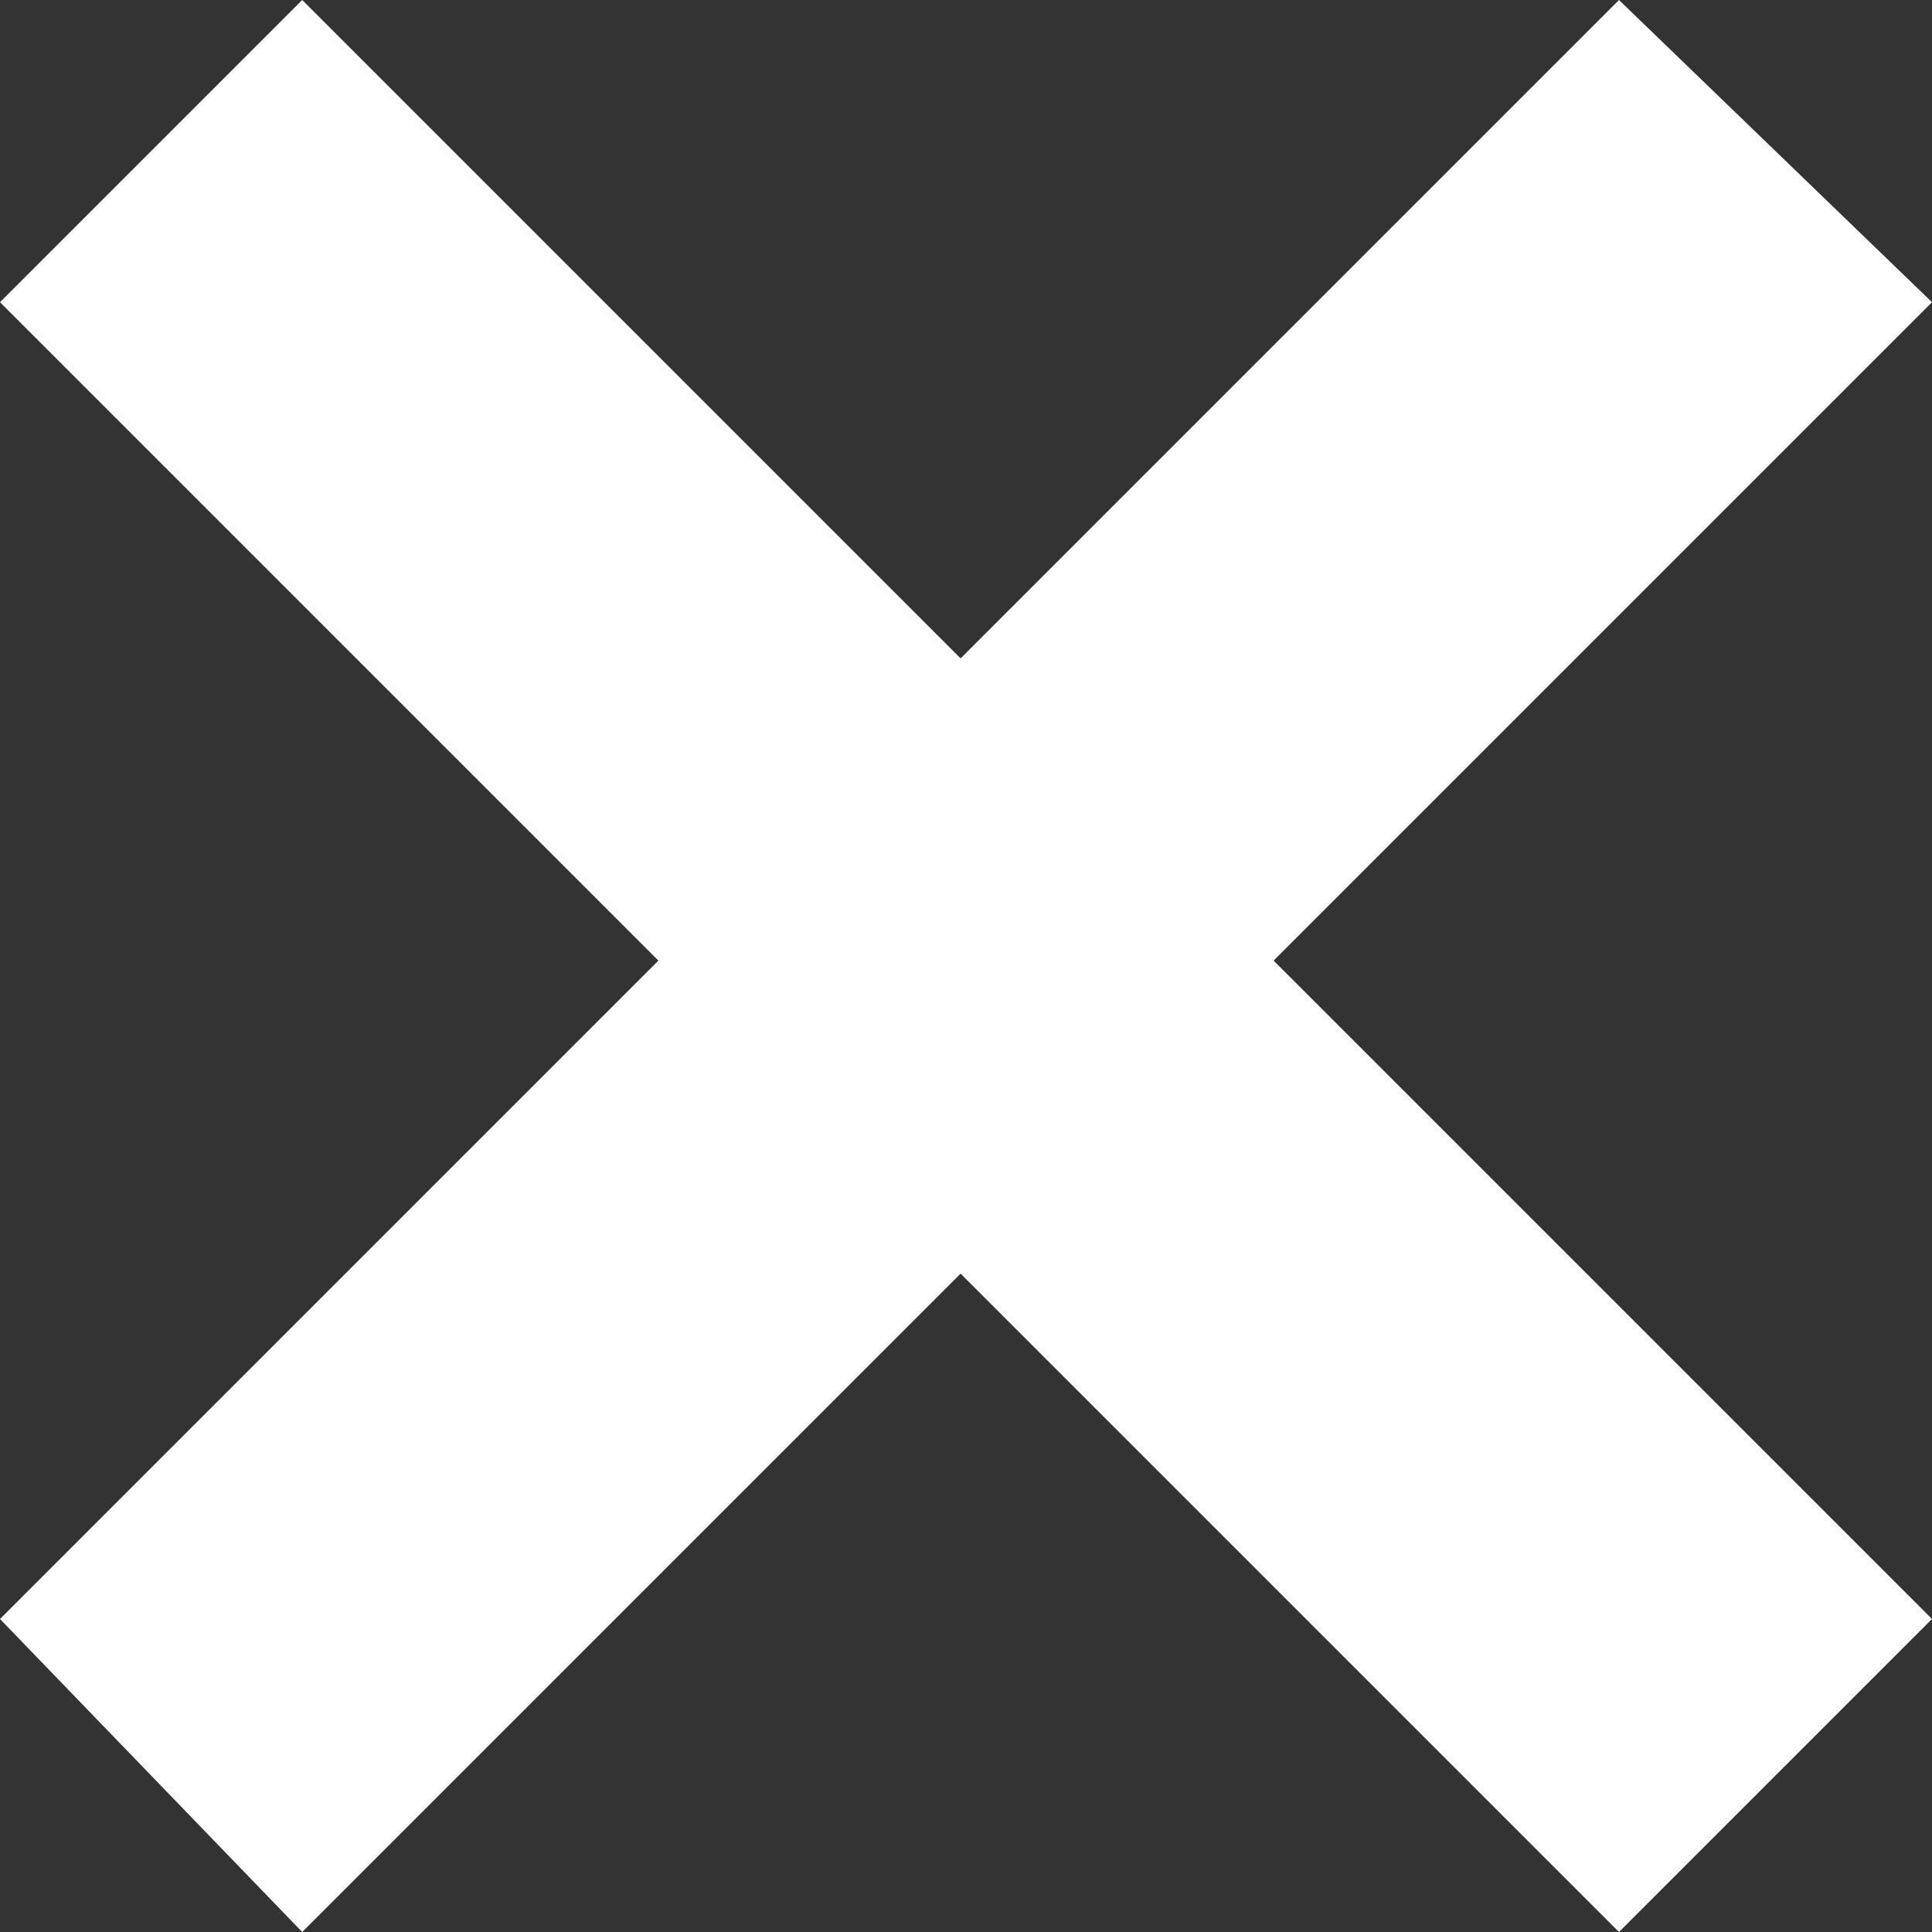 <?xml version="1.0" encoding="utf-8"?>
<!-- Generator: Adobe Illustrator 20.1.0, SVG Export Plug-In . SVG Version: 6.00 Build 0)  -->
<svg version="1.1" id="cross" xmlns="http://www.w3.org/2000/svg" xmlns:xlink="http://www.w3.org/1999/xlink" x="0px" y="0px"
	 viewBox="0 0 17.9 17.9" style="enable-background:new 0 0 17.9 17.9;" xml:space="preserve">
<rect x="0" y="0" width="17.9" height="17.9" fill="#333333" stroke="none"/>
<style type="text/css">
	.st0{fill:#FFFFFF;}
</style>
<polygon class="st0" points="17.9,2.8 15,0 8.9,6.1 2.8,0 0,2.8 6.1,8.9 0,15 2.8,17.9 8.9,11.8 15,17.9 17.9,15 11.8,8.9 "/>
</svg>
